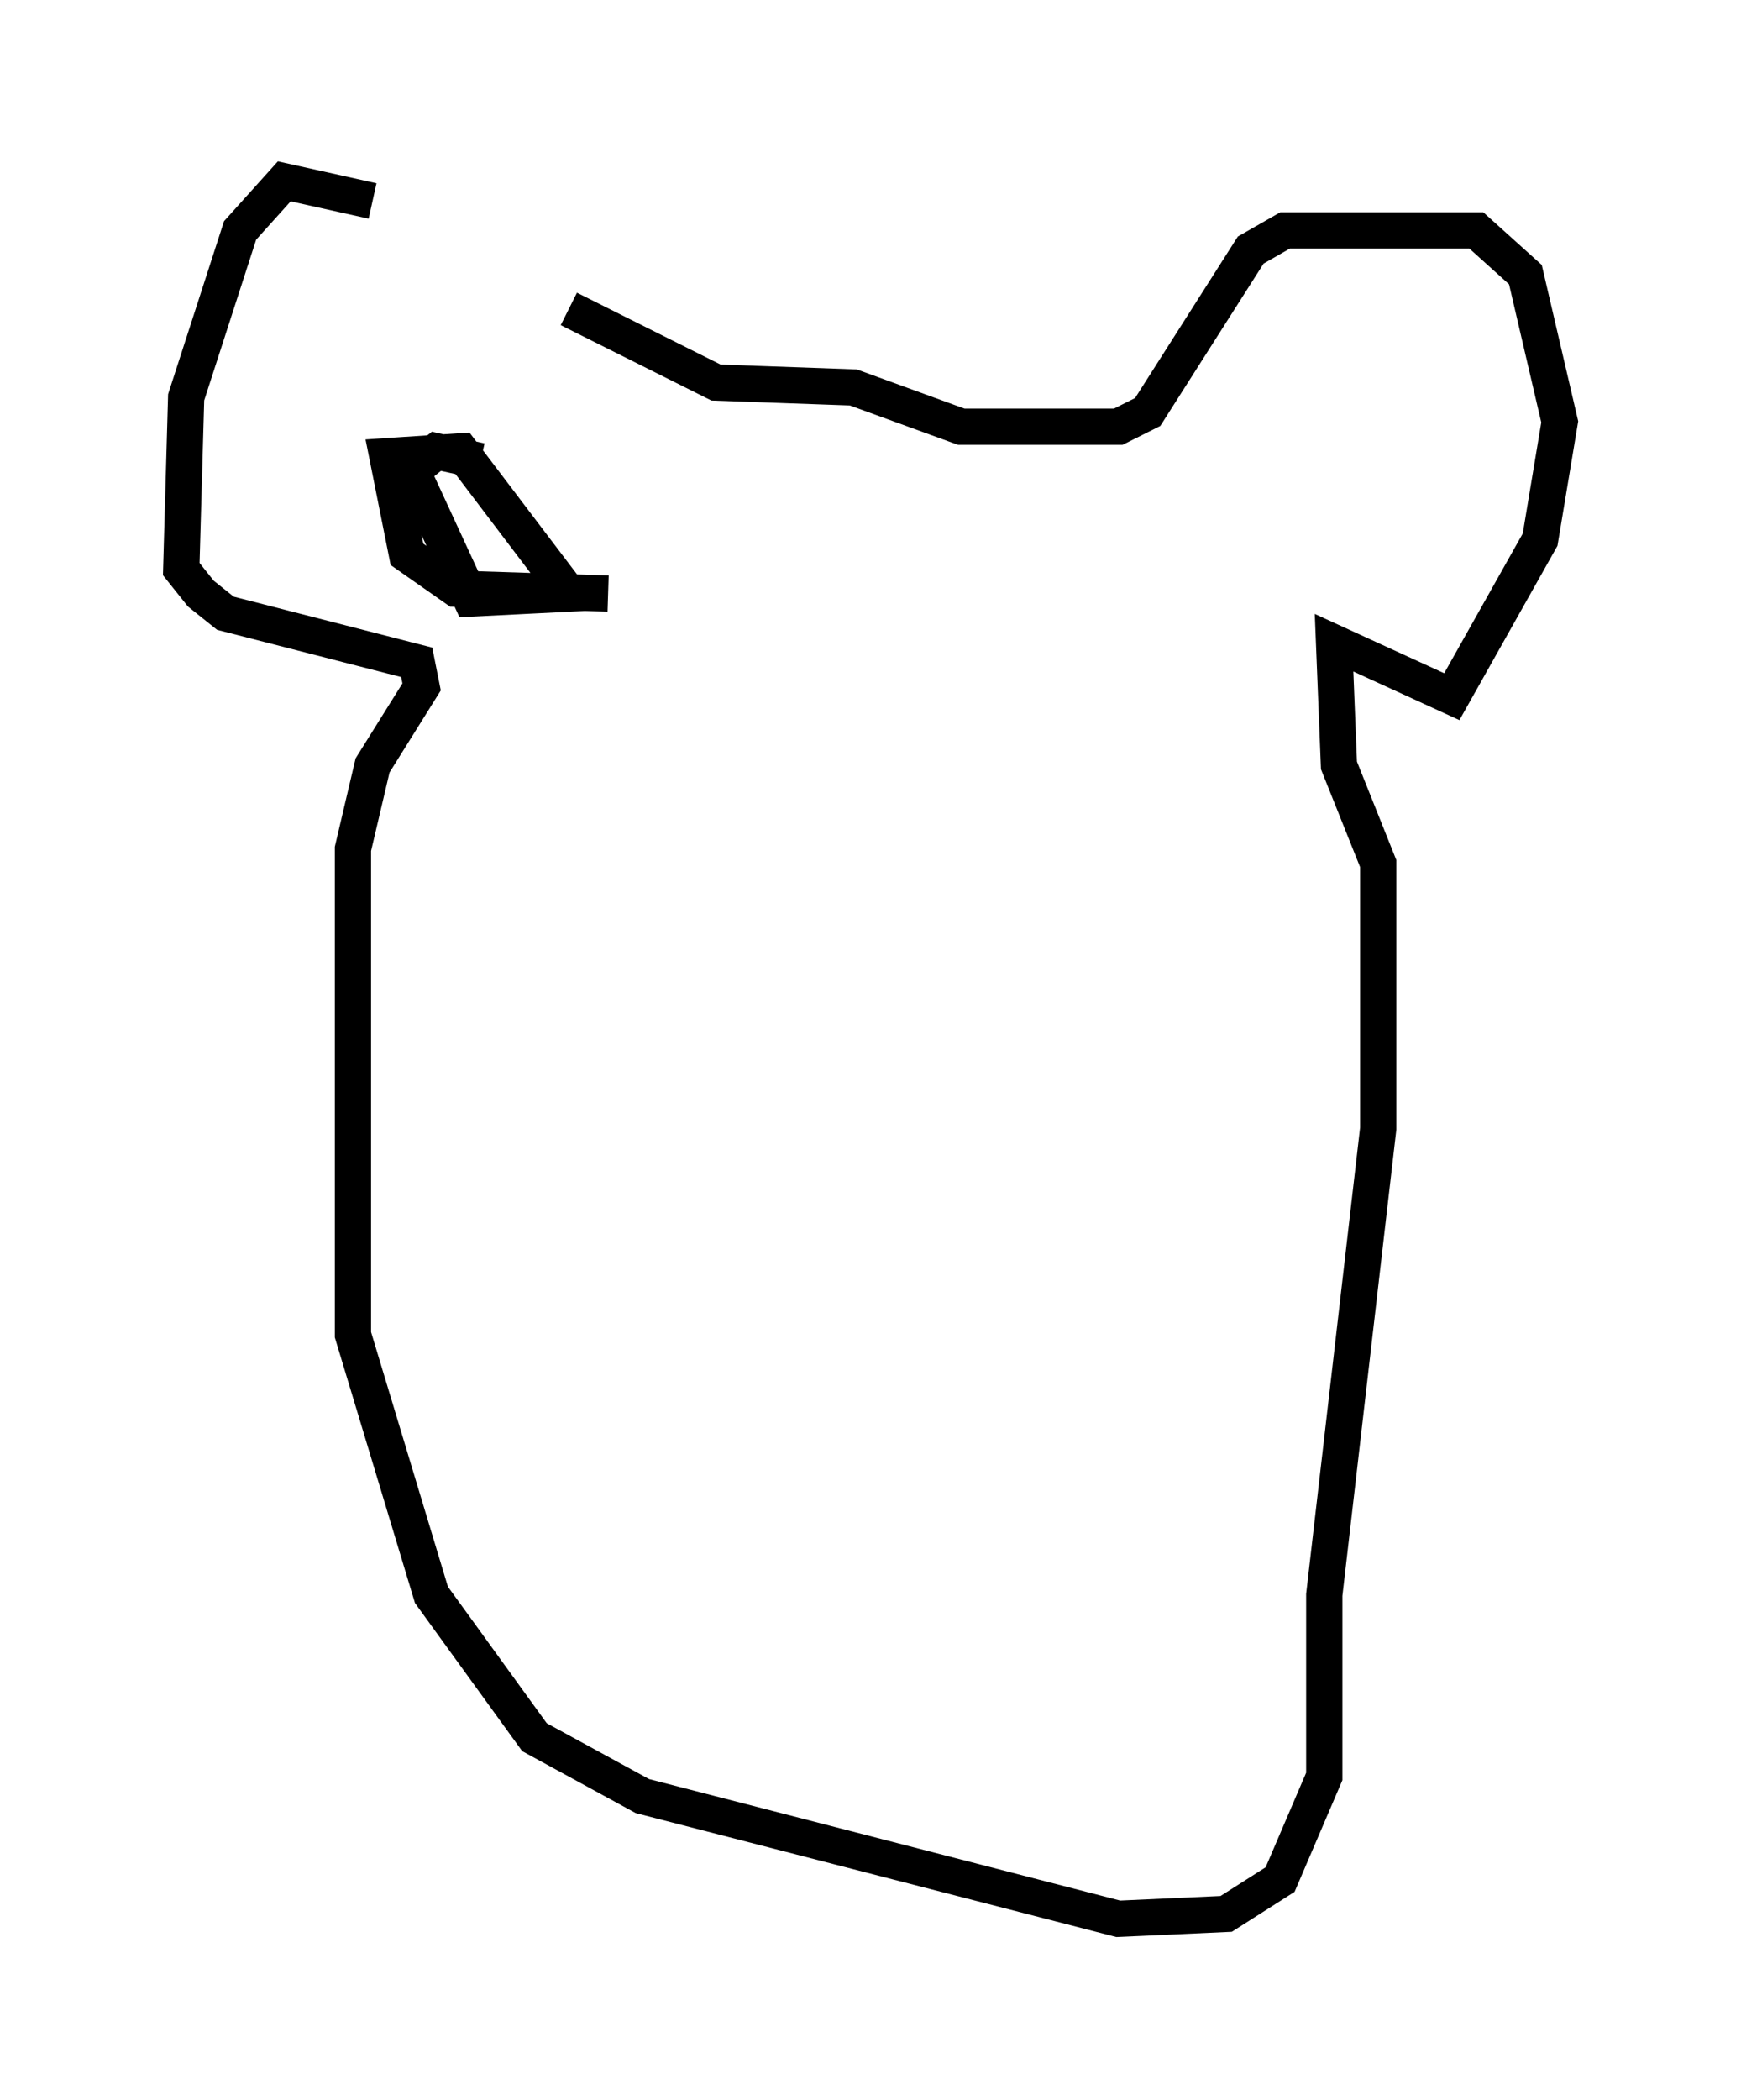 <?xml version="1.0" encoding="utf-8" ?>
<svg baseProfile="full" height="57.902" version="1.1" width="48.024" xmlns="http://www.w3.org/2000/svg" xmlns:ev="http://www.w3.org/2001/xml-events" xmlns:xlink="http://www.w3.org/1999/xlink"><defs /><rect fill="white" height="57.902" width="48.024" x="0" y="0" /><path d="M16.231, 7.977 m-5.954, -2.436 l-2.436, -0.541 -1.218, 1.353 l-1.488, 4.601 -0.135, 4.736 l0.541, 0.677 0.677, 0.541 l5.277, 1.353 0.135, 0.677 l-1.353, 2.165 -0.541, 2.3 l0.0, 13.396 2.165, 7.172 l2.842, 3.924 2.977, 1.624 l13.126, 3.383 2.977, -0.135 l1.488, -0.947 1.218, -2.842 l0.0, -5.007 1.488, -12.855 l0.0, -7.307 -1.083, -2.706 l-0.135, -3.383 3.248, 1.488 l2.436, -4.33 0.541, -3.248 l-0.947, -4.059 -1.353, -1.218 l-5.277, 0.0 -0.947, 0.541 l-2.842, 4.465 -0.812, 0.406 l-4.33, 0.0 -2.977, -1.083 l-3.789, -0.135 -4.059, -2.03 m1.083, 7.848 l-4.195, -0.135 -1.353, -0.947 l-0.541, -2.706 2.03, -0.135 l2.977, 3.924 -2.706, 0.135 l-1.624, -3.518 0.677, -0.541 l1.218, 0.271 " fill="none" stroke="black" stroke-width="1" /></svg>